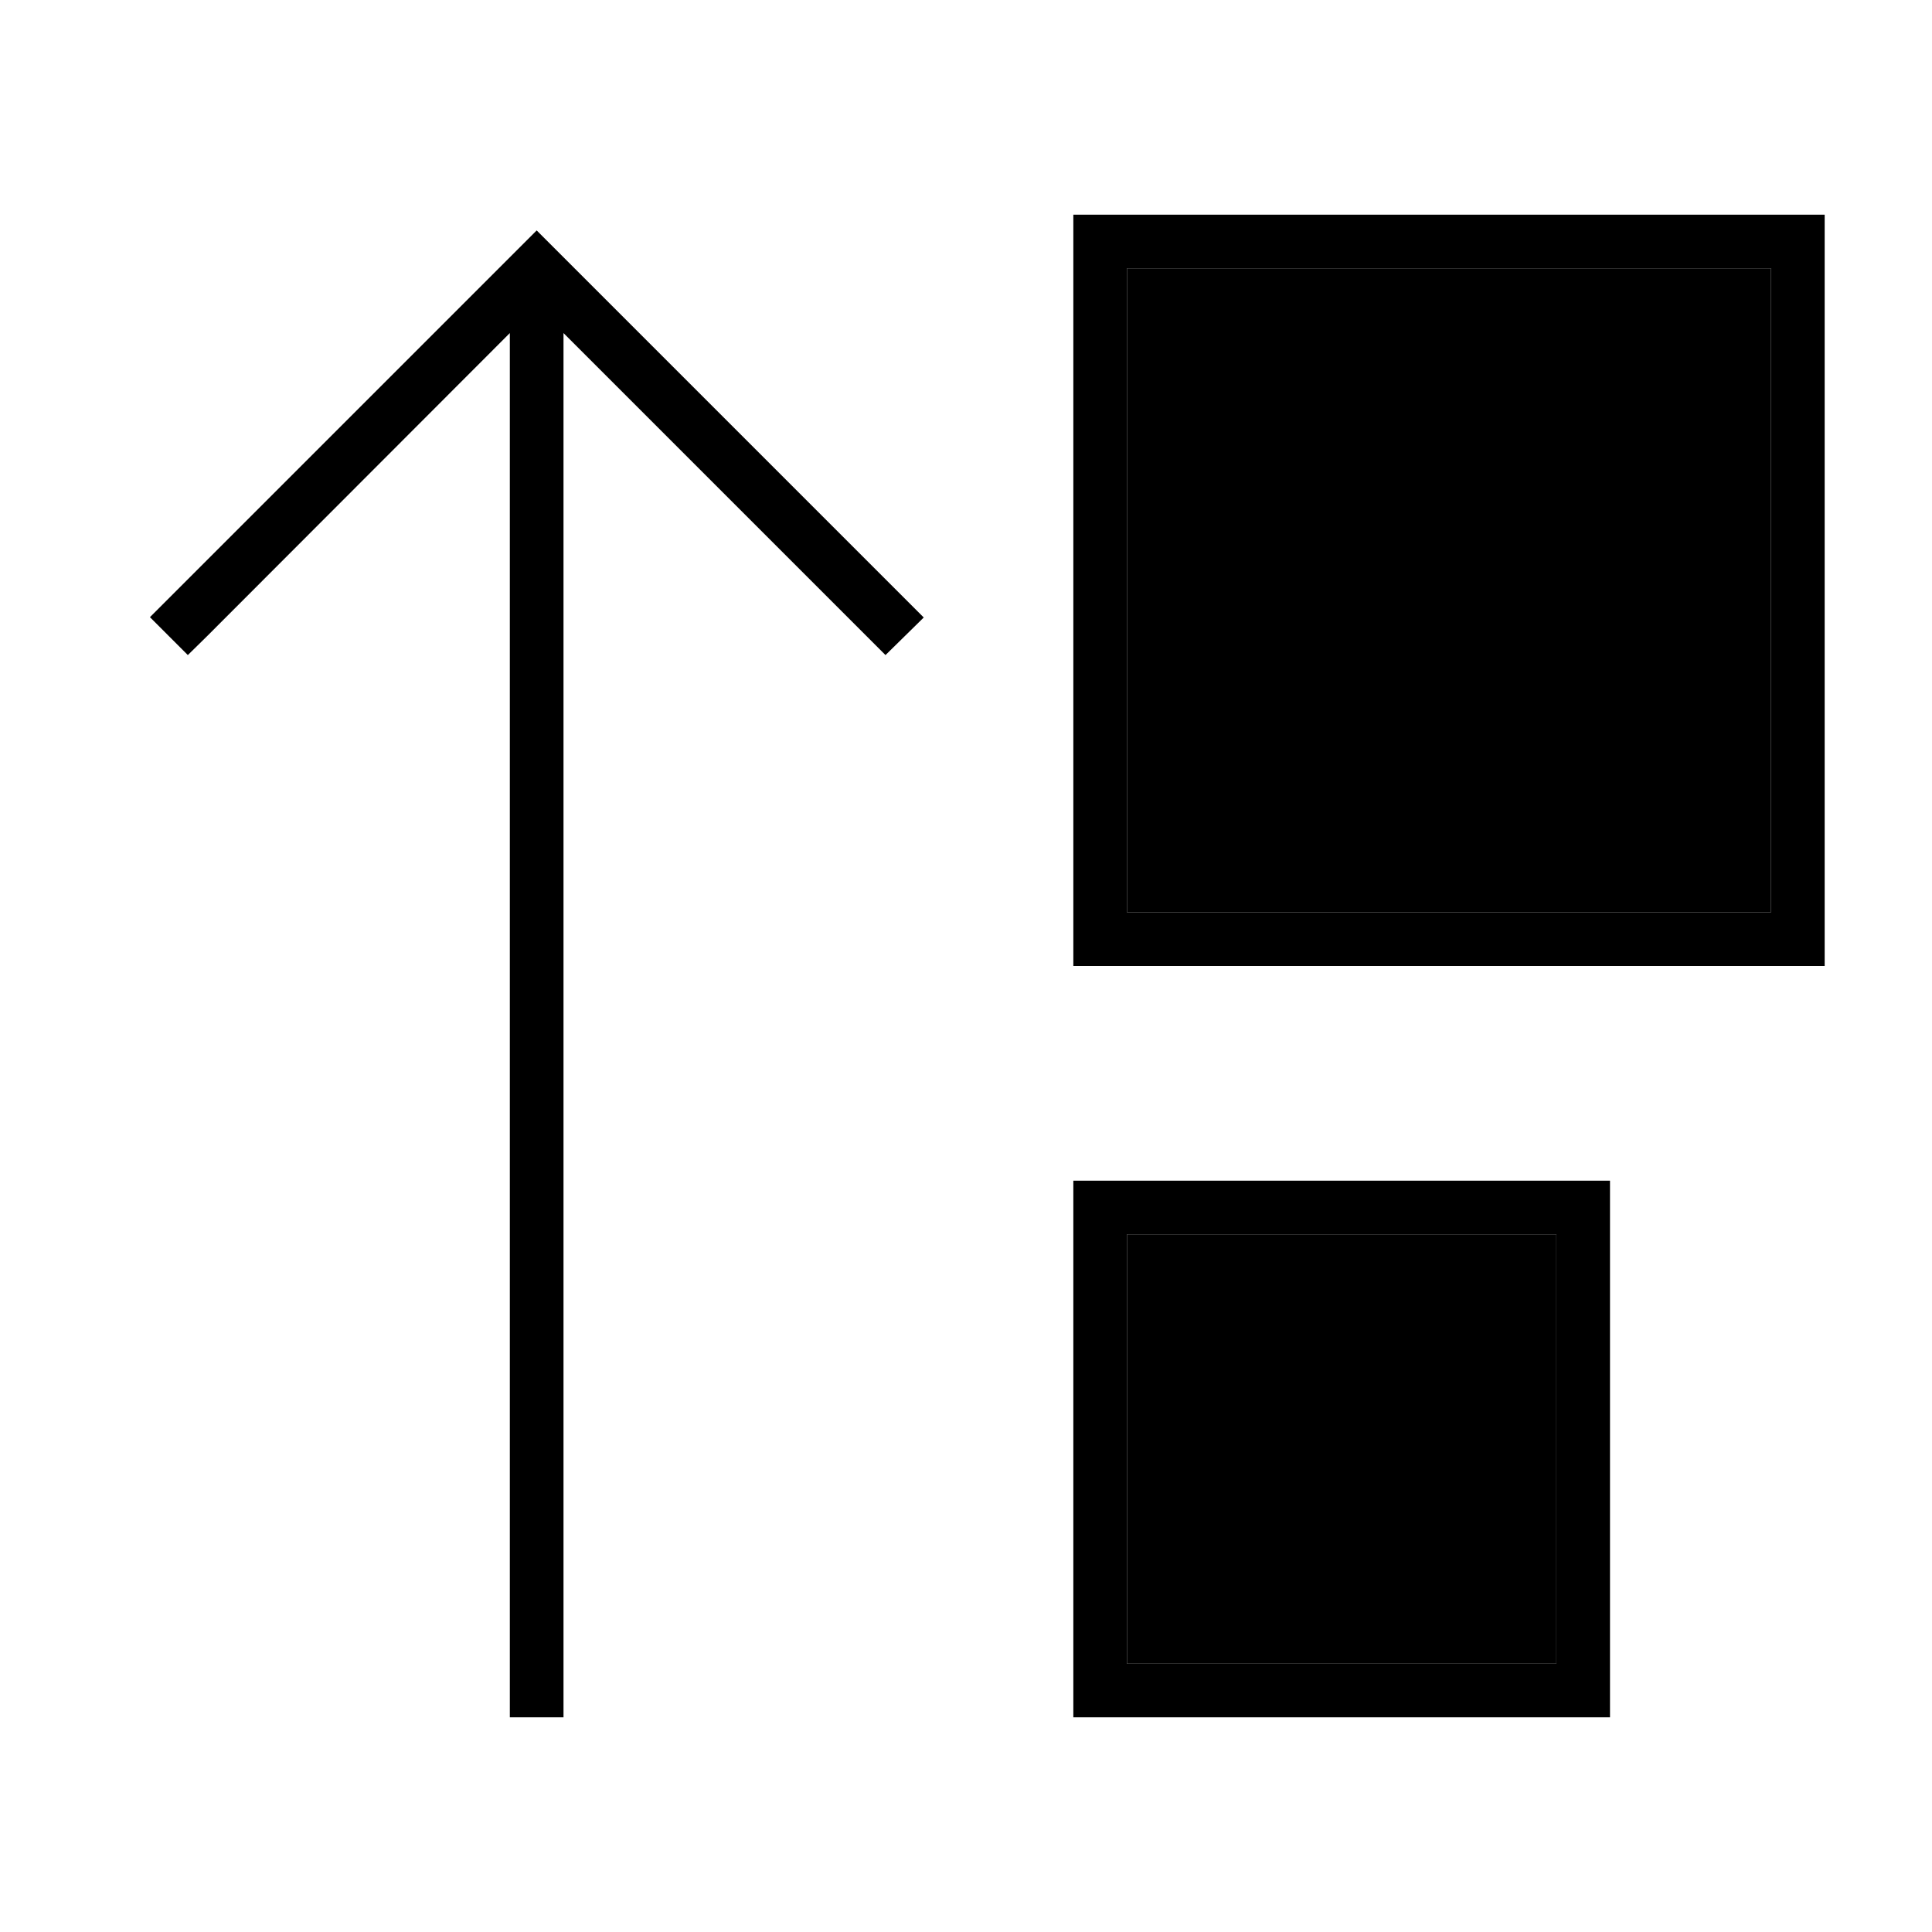 <svg xmlns="http://www.w3.org/2000/svg" width="24" height="24" viewBox="0 0 576 512"><path class="pr-icon-duotone-secondary" d="M336 48l0 192 192 0 0-192L336 48zm0 288l0 128 128 0 0-128-128 0z"/><path class="pr-icon-duotone-primary" d="M320 32l16 0 192 0 16 0 0 16 0 192 0 16-16 0-192 0-16 0 0-16 0-192 0-16zM528 240l0-192L336 48l0 192 192 0zM160 36.7l5.7 5.7 104 104 5.7 5.7L264 163.3l-5.7-5.7L168 67.3 168 472l0 8-16 0 0-8 0-404.7L61.7 157.7 56 163.3 44.7 152l5.7-5.7 104-104 5.7-5.7zM336 320l128 0 16 0 0 16 0 128 0 16-16 0-128 0-16 0 0-16 0-128 0-16 16 0zm128 16l-128 0 0 128 128 0 0-128z"/></svg>
